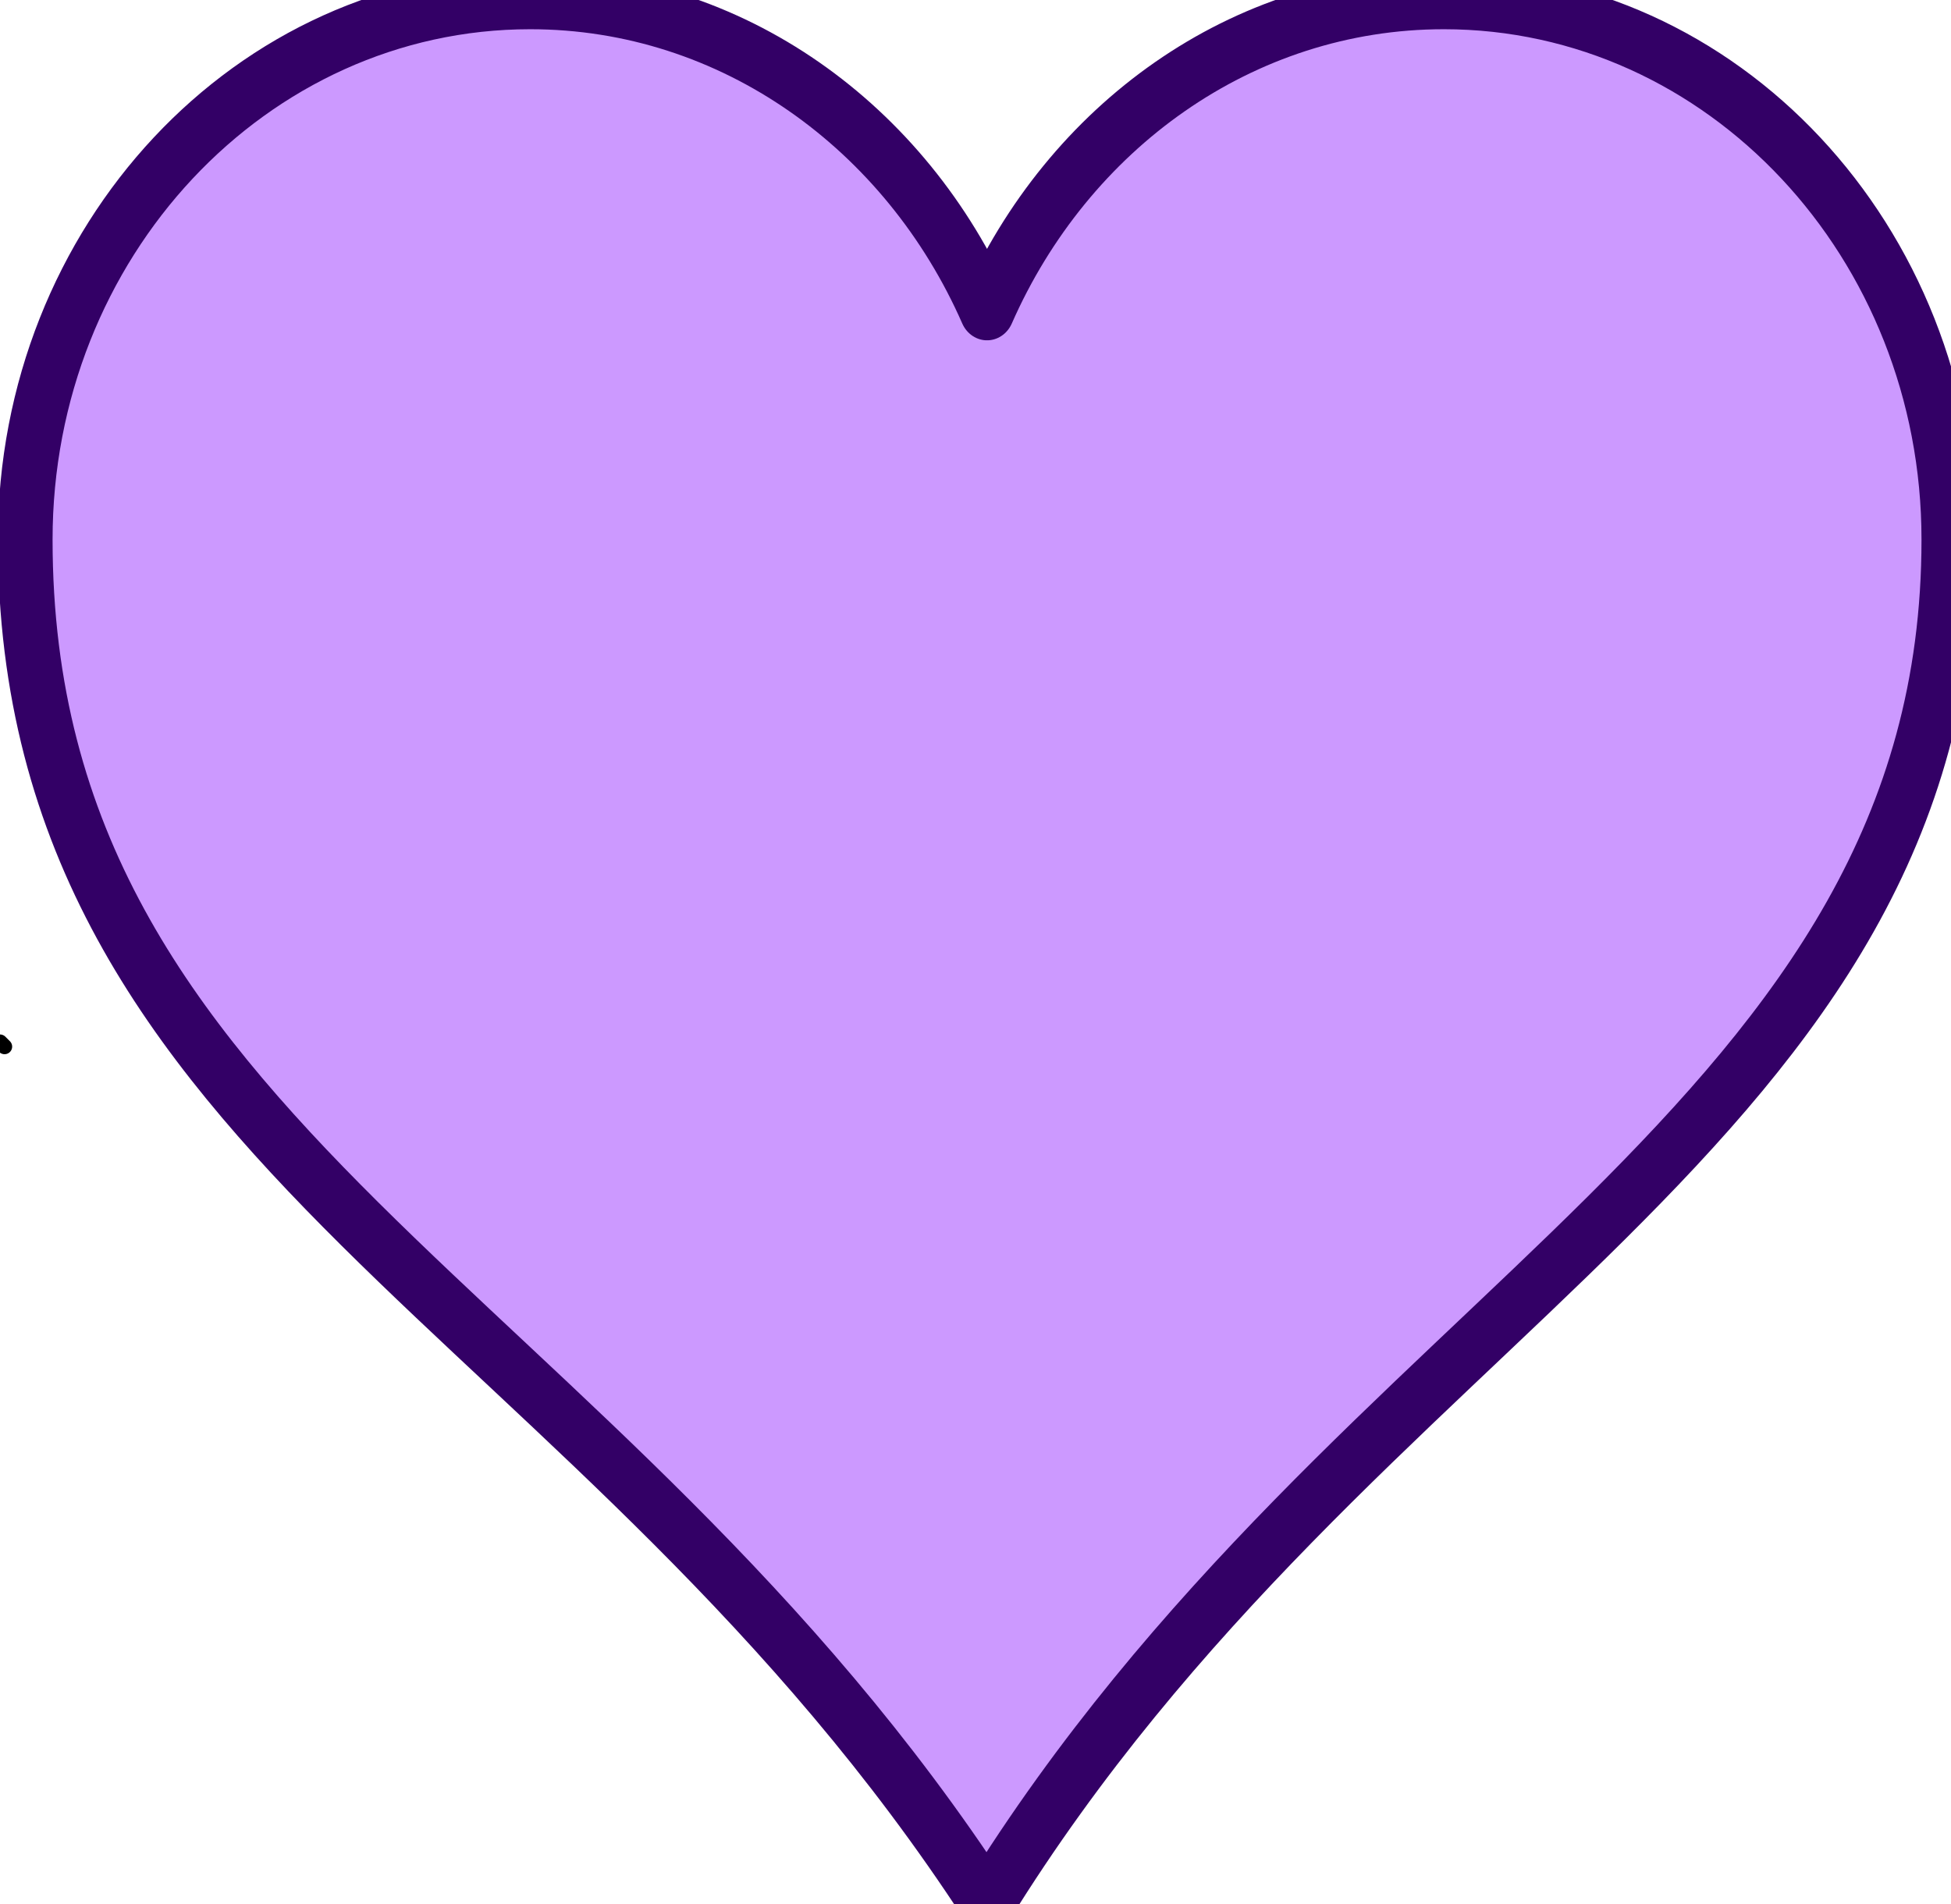 <svg xmlns="http://www.w3.org/2000/svg" xmlns:xlink="http://www.w3.org/1999/xlink" version="1.1" width="128.425" height="125.351" viewBox="0.9 2 128.425 125.351"><defs><style/></defs>
  <!-- Exported by Scratch - http://scratch.mit.edu/ -->
  <path id="ID0.2874125149101019" fill="#CC99FF" stroke="#330066" stroke-width="13" stroke-linejoin="round" d="M 0 0 C -66.240 0 -120 53.760 -120 120 C -120 254.756 15.933 290.087 108.562 423.310 C 196.137 290.907 337.125 250.455 337.125 120 C 337.125 53.760 283.365 0 217.125 0 C 169.077 0 127.723 28.370 108.562 69.188 C 89.402 28.370 48.048 0 0 0 Z " transform="matrix(0.277, 0, 0, 0.296, 35.8, 2)"/>
  <path id="ID0.8596657318994403" fill="none" stroke="#000000" stroke-width="1" stroke-linecap="round" d="M 188.650 207.350 L 188.950 207.650 " transform="matrix(1, 0, 0, 1, -187.75, -136.75)"/>
</svg>